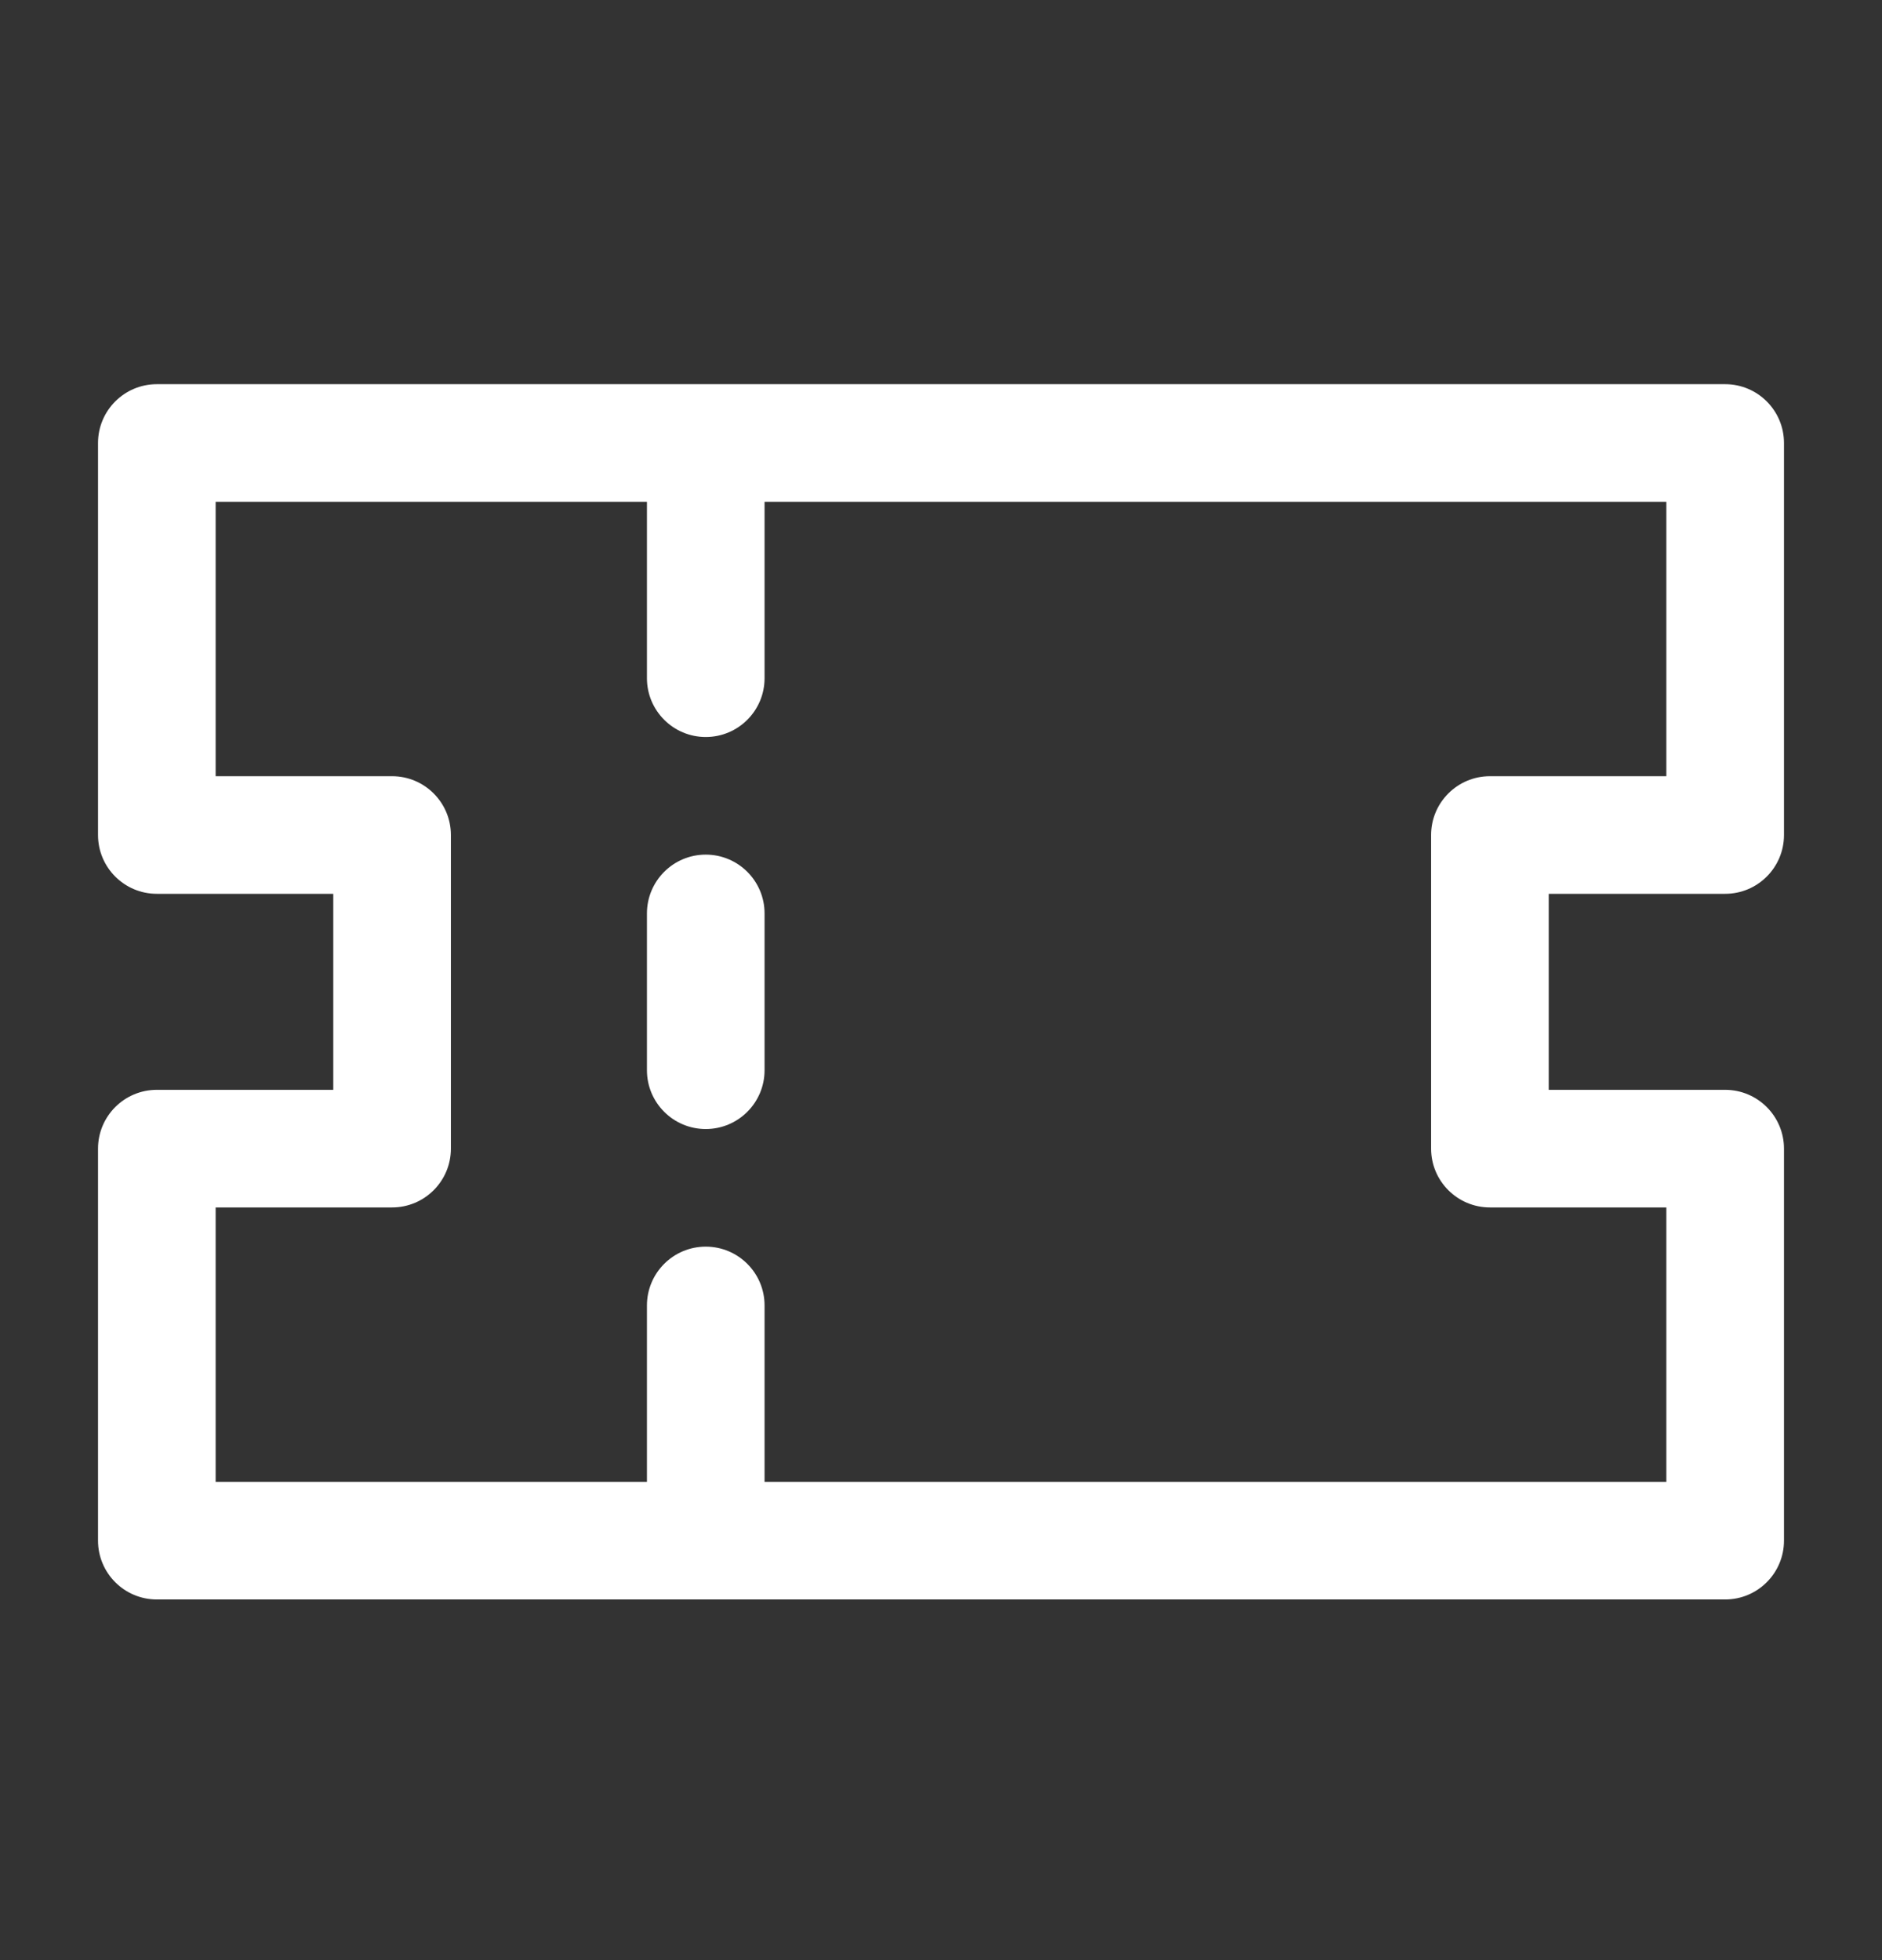 <svg width="24" height="25" viewBox="0 0 24 25" fill="none" xmlns="http://www.w3.org/2000/svg">
<rect x="0" y="0" width="24" height="25" fill="#333333" stroke="none"/>
<path fill-rule="evenodd" clip-rule="evenodd" d="M2 4.9C1.586 4.9 1.25 5.236 1.25 5.65V10.65C1.25 11.064 1.586 11.4 2 11.4H4.25V13.9H2C1.586 13.9 1.25 14.236 1.25 14.65V19.65C1.25 20.064 1.586 20.4 2 20.4L9 20.4L22 20.4C22.414 20.4 22.75 20.064 22.75 19.65V14.65C22.75 14.236 22.414 13.9 22 13.9H19.75V11.4H22C22.414 11.4 22.75 11.064 22.75 10.65V5.65C22.75 5.236 22.414 4.9 22 4.9H9H2ZM9.75 18.9V16.65C9.75 16.236 9.414 15.9 9 15.9C8.586 15.9 8.25 16.236 8.25 16.65V18.9H2.75V15.4H5C5.414 15.4 5.75 15.064 5.75 14.65V10.65C5.75 10.236 5.414 9.9 5 9.9H2.75V6.4H8.25V8.65C8.25 9.064 8.586 9.4 9 9.4C9.414 9.4 9.75 9.064 9.75 8.65V6.4H21.25V9.9H19C18.586 9.9 18.25 10.236 18.25 10.65V14.65C18.25 15.064 18.586 15.4 19 15.4H21.25V18.9H9.75ZM9.75 11.65C9.75 11.236 9.414 10.9 9 10.9C8.586 10.9 8.25 11.236 8.25 11.65V13.65C8.25 14.064 8.586 14.4 9 14.4C9.414 14.4 9.75 14.064 9.75 13.65V11.65Z" fill="white"/>
</svg>
